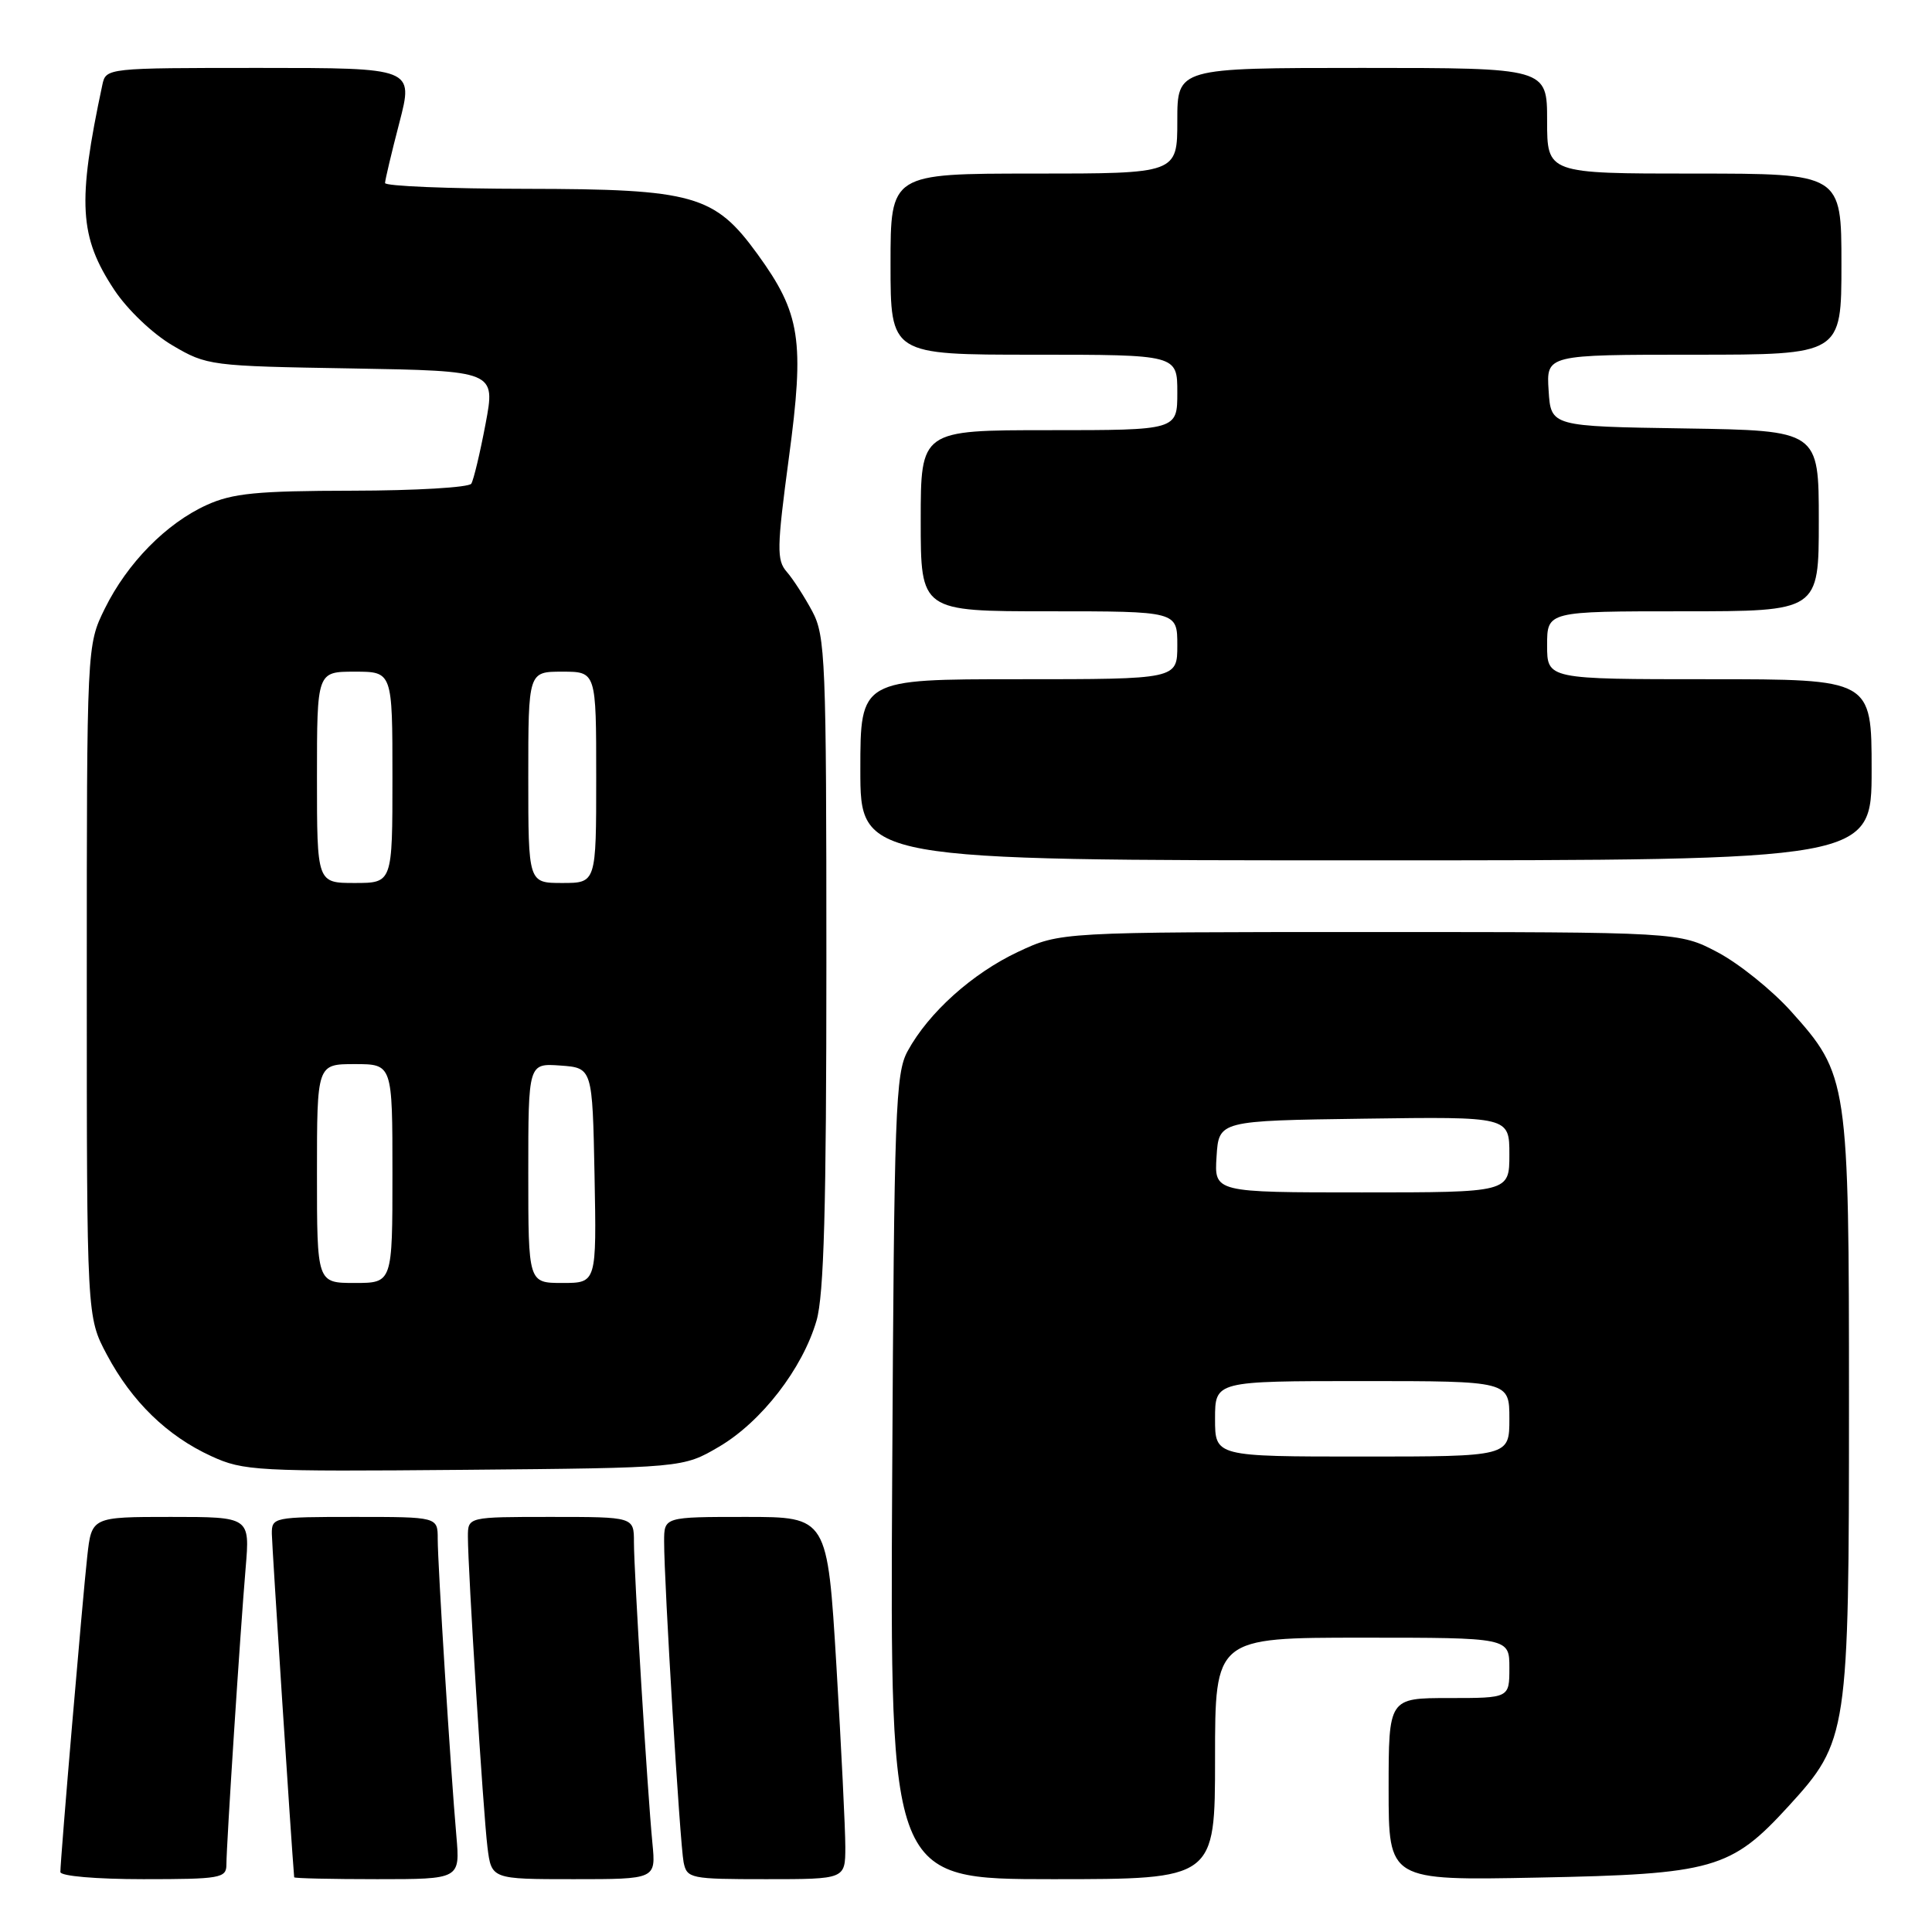 <?xml version="1.0" encoding="UTF-8" standalone="no"?>
<!DOCTYPE svg PUBLIC "-//W3C//DTD SVG 1.1//EN" "http://www.w3.org/Graphics/SVG/1.1/DTD/svg11.dtd" >
<svg xmlns="http://www.w3.org/2000/svg" xmlns:xlink="http://www.w3.org/1999/xlink" version="1.1" viewBox="0 0 256 256">
 <g >
 <path fill="currentColor"
d=" M 30.00 247.08 C 30.00 244.46 31.84 216.09 32.55 207.75 C 33.12 201.00 33.12 201.00 22.63 201.00 C 12.14 201.00 12.14 201.00 11.56 206.25 C 10.95 211.70 8.00 246.38 8.00 248.05 C 8.00 248.59 12.72 249.00 19.00 249.00 C 29.18 249.00 30.00 248.86 30.00 247.08 Z  M 60.47 243.25 C 59.72 234.77 58.00 207.30 58.00 203.92 C 58.00 201.00 58.00 201.00 47.00 201.00 C 36.25 201.00 36.00 201.05 36.02 203.25 C 36.04 204.82 38.61 244.48 38.98 248.75 C 38.99 248.89 43.94 249.00 49.98 249.00 C 60.97 249.00 60.97 249.00 60.47 243.25 Z  M 86.45 244.25 C 85.78 237.34 84.00 208.26 84.00 204.34 C 84.00 201.00 84.00 201.00 73.00 201.00 C 62.00 201.00 62.00 201.00 62.00 203.62 C 62.00 208.02 64.03 240.22 64.59 244.75 C 65.12 249.00 65.12 249.00 76.01 249.00 C 86.91 249.00 86.91 249.00 86.45 244.25 Z  M 112.01 244.75 C 112.01 242.41 111.48 231.61 110.83 220.75 C 109.64 201.00 109.64 201.00 98.82 201.00 C 88.00 201.00 88.00 201.00 88.00 204.25 C 87.99 209.71 90.10 244.35 90.58 246.75 C 91.02 248.91 91.45 249.00 101.52 249.00 C 112.00 249.00 112.00 249.00 112.01 244.75 Z  M 161.00 233.00 C 161.00 217.00 161.00 217.00 180.50 217.00 C 200.00 217.00 200.00 217.00 200.00 221.00 C 200.00 225.00 200.00 225.00 192.00 225.00 C 184.00 225.00 184.00 225.00 184.00 237.09 C 184.00 249.18 184.00 249.18 203.75 248.79 C 227.02 248.34 229.36 247.67 236.98 239.34 C 244.87 230.70 245.00 229.83 245.00 186.00 C 245.00 143.10 244.90 142.44 237.27 133.95 C 234.76 131.17 230.42 127.68 227.61 126.19 C 222.50 123.50 222.50 123.50 181.50 123.50 C 140.50 123.50 140.50 123.50 134.91 126.12 C 128.85 128.97 123.06 134.16 120.27 139.27 C 118.65 142.22 118.48 147.05 118.22 195.75 C 117.93 249.00 117.93 249.00 139.47 249.00 C 161.00 249.00 161.00 249.00 161.00 233.00 Z  M 95.29 191.69 C 100.90 188.39 106.34 181.35 108.19 175.00 C 109.18 171.60 109.50 160.01 109.50 127.50 C 109.50 87.41 109.37 84.26 107.63 81.00 C 106.60 79.08 105.08 76.72 104.25 75.77 C 102.90 74.23 102.93 72.62 104.53 60.66 C 106.63 45.07 106.08 41.54 100.37 33.67 C 94.68 25.83 91.92 25.05 69.75 25.02 C 59.44 25.01 51.01 24.66 51.02 24.25 C 51.03 23.84 51.88 20.24 52.92 16.25 C 54.80 9.00 54.80 9.00 34.42 9.00 C 14.09 9.00 14.04 9.01 13.56 11.25 C 10.23 26.87 10.49 31.38 15.15 38.42 C 16.89 41.04 20.22 44.22 22.86 45.77 C 27.41 48.45 27.88 48.51 46.58 48.82 C 65.66 49.15 65.66 49.15 64.34 56.16 C 63.61 60.02 62.76 63.58 62.45 64.09 C 62.14 64.59 55.05 65.01 46.69 65.02 C 34.04 65.04 30.81 65.36 27.40 66.91 C 22.04 69.34 16.87 74.60 13.89 80.64 C 11.50 85.50 11.50 85.50 11.50 130.00 C 11.50 174.50 11.50 174.50 14.16 179.50 C 17.47 185.72 22.15 190.27 28.00 192.95 C 32.26 194.91 34.02 195.00 61.50 194.76 C 90.50 194.50 90.50 194.50 95.29 191.69 Z  M 248.00 102.00 C 248.00 90.00 248.00 90.00 226.50 90.00 C 205.00 90.00 205.00 90.00 205.00 85.50 C 205.00 81.00 205.00 81.00 223.00 81.00 C 241.00 81.00 241.00 81.00 241.00 69.02 C 241.00 57.05 241.00 57.05 223.25 56.77 C 205.50 56.50 205.50 56.50 205.20 51.75 C 204.89 47.00 204.89 47.00 224.45 47.00 C 244.00 47.00 244.00 47.00 244.00 35.00 C 244.00 23.00 244.00 23.00 224.50 23.00 C 205.00 23.00 205.00 23.00 205.00 16.00 C 205.00 9.00 205.00 9.00 180.50 9.00 C 156.00 9.00 156.00 9.00 156.00 16.00 C 156.00 23.00 156.00 23.00 137.00 23.00 C 118.00 23.00 118.00 23.00 118.00 35.00 C 118.00 47.00 118.00 47.00 137.00 47.00 C 156.00 47.00 156.00 47.00 156.00 52.00 C 156.00 57.00 156.00 57.00 139.00 57.00 C 122.00 57.00 122.00 57.00 122.00 69.00 C 122.00 81.00 122.00 81.00 139.00 81.00 C 156.00 81.00 156.00 81.00 156.00 85.50 C 156.00 90.00 156.00 90.00 135.00 90.00 C 114.00 90.00 114.00 90.00 114.00 102.00 C 114.00 114.00 114.00 114.00 181.00 114.00 C 248.00 114.00 248.00 114.00 248.00 102.00 Z  M 161.00 188.00 C 161.00 183.00 161.00 183.00 180.50 183.00 C 200.00 183.00 200.00 183.00 200.00 188.00 C 200.00 193.00 200.00 193.00 180.50 193.00 C 161.00 193.00 161.00 193.00 161.00 188.00 Z  M 161.20 153.25 C 161.50 148.50 161.50 148.50 180.75 148.23 C 200.00 147.96 200.00 147.96 200.00 152.98 C 200.00 158.00 200.00 158.00 180.45 158.00 C 160.89 158.00 160.89 158.00 161.20 153.25 Z  M 42.00 155.50 C 42.00 141.00 42.00 141.00 47.00 141.00 C 52.00 141.00 52.00 141.00 52.00 155.50 C 52.00 170.00 52.00 170.00 47.00 170.00 C 42.00 170.00 42.00 170.00 42.00 155.50 Z  M 70.00 155.44 C 70.00 140.89 70.00 140.89 74.25 141.19 C 78.50 141.50 78.50 141.50 78.78 155.75 C 79.05 170.00 79.05 170.00 74.53 170.00 C 70.00 170.00 70.00 170.00 70.00 155.44 Z  M 42.00 103.00 C 42.00 89.00 42.00 89.00 47.00 89.00 C 52.00 89.00 52.00 89.00 52.00 103.00 C 52.00 117.00 52.00 117.00 47.00 117.00 C 42.00 117.00 42.00 117.00 42.00 103.00 Z  M 70.00 103.00 C 70.00 89.00 70.00 89.00 74.50 89.00 C 79.00 89.00 79.00 89.00 79.00 103.00 C 79.00 117.00 79.00 117.00 74.50 117.00 C 70.00 117.00 70.00 117.00 70.00 103.00 Z "/>
</g>
</svg>